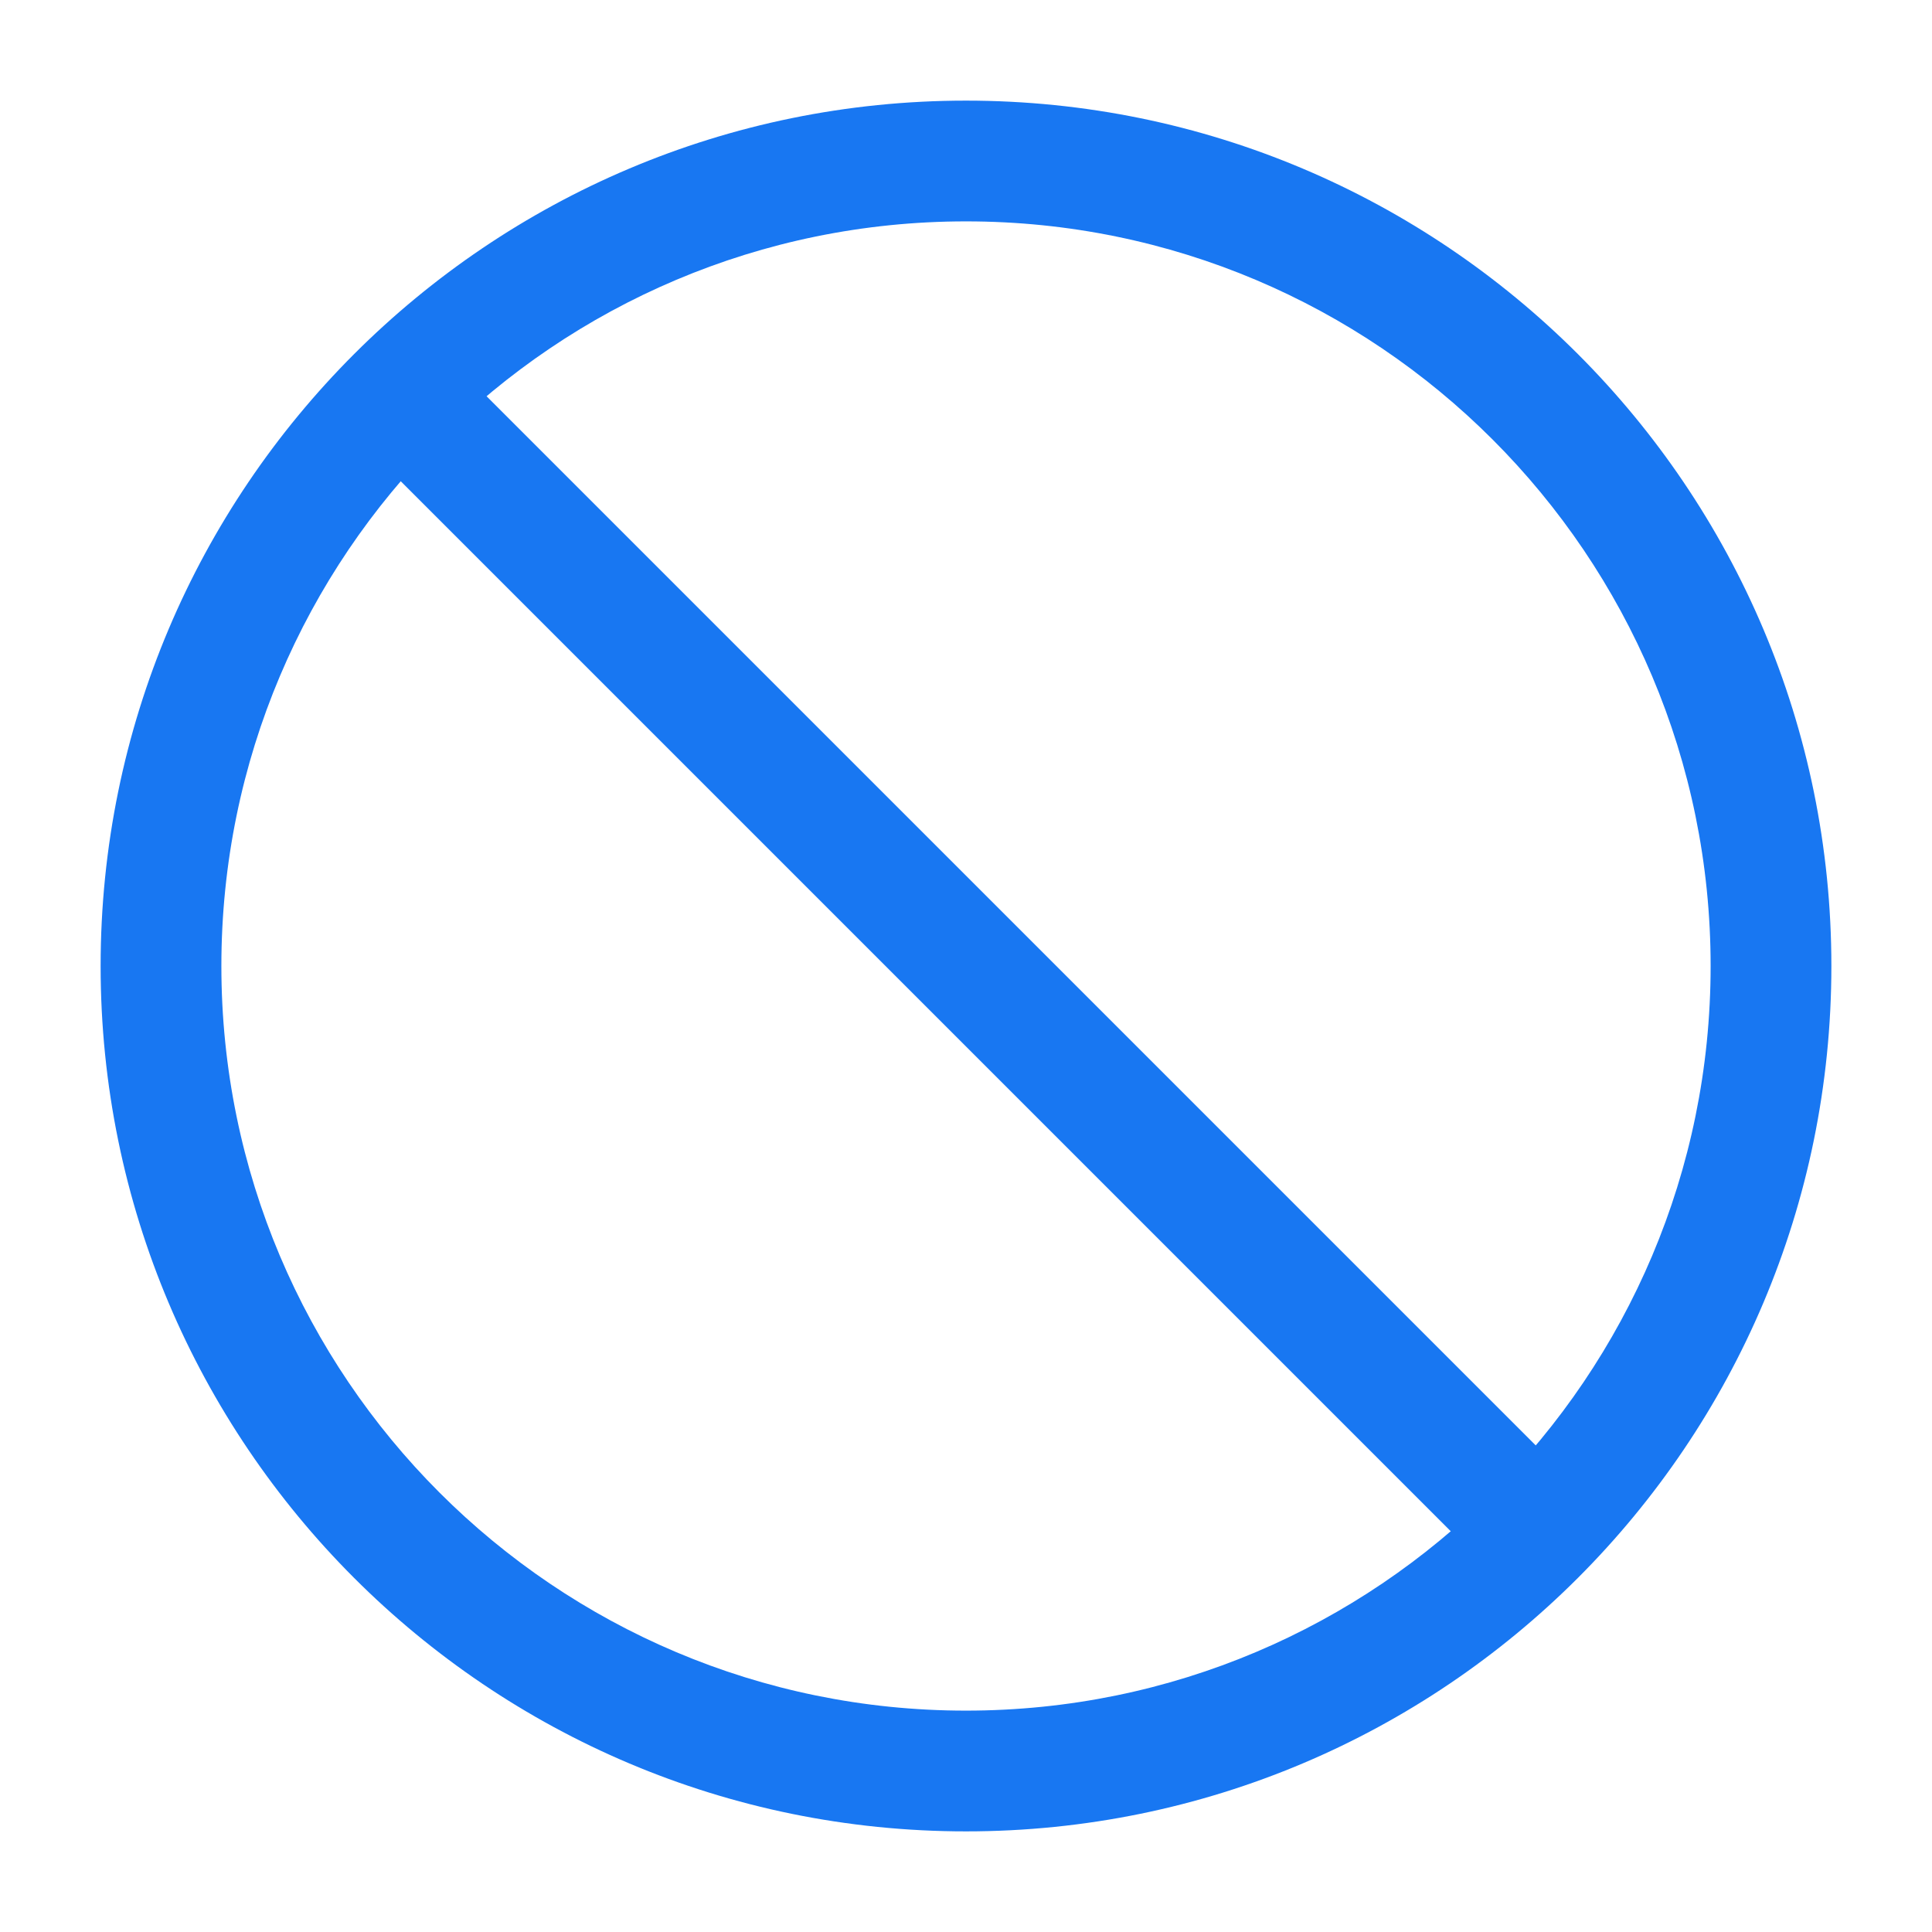 <svg width="14" height="14" viewBox="0 0 24 24" fill="none" xmlns="http://www.w3.org/2000/svg">
<g id="Icon/Rejection">
<path id="Icon (Stroke)" fill-rule="evenodd" clip-rule="evenodd" d="M1.25 12C1.25 6.063 6.063 1.25 12 1.25C17.937 1.25 22.75 6.063 22.75 12C22.75 17.937 17.937 22.75 12 22.75C6.063 22.75 1.25 17.937 1.25 12ZM12 2.75C6.891 2.75 2.75 6.891 2.75 12C2.75 17.109 6.891 21.25 12 21.25C17.109 21.25 21.25 17.109 21.25 12C21.25 6.891 17.109 2.75 12 2.75Z" fill="#1877f2"/>
<path id="Line 1 (Stroke)" fill-rule="evenodd" clip-rule="evenodd" d="M19 20L4 5L5.061 3.939L20.061 18.939L19 20Z" fill="#1877f2"/>
</g>
</svg>
